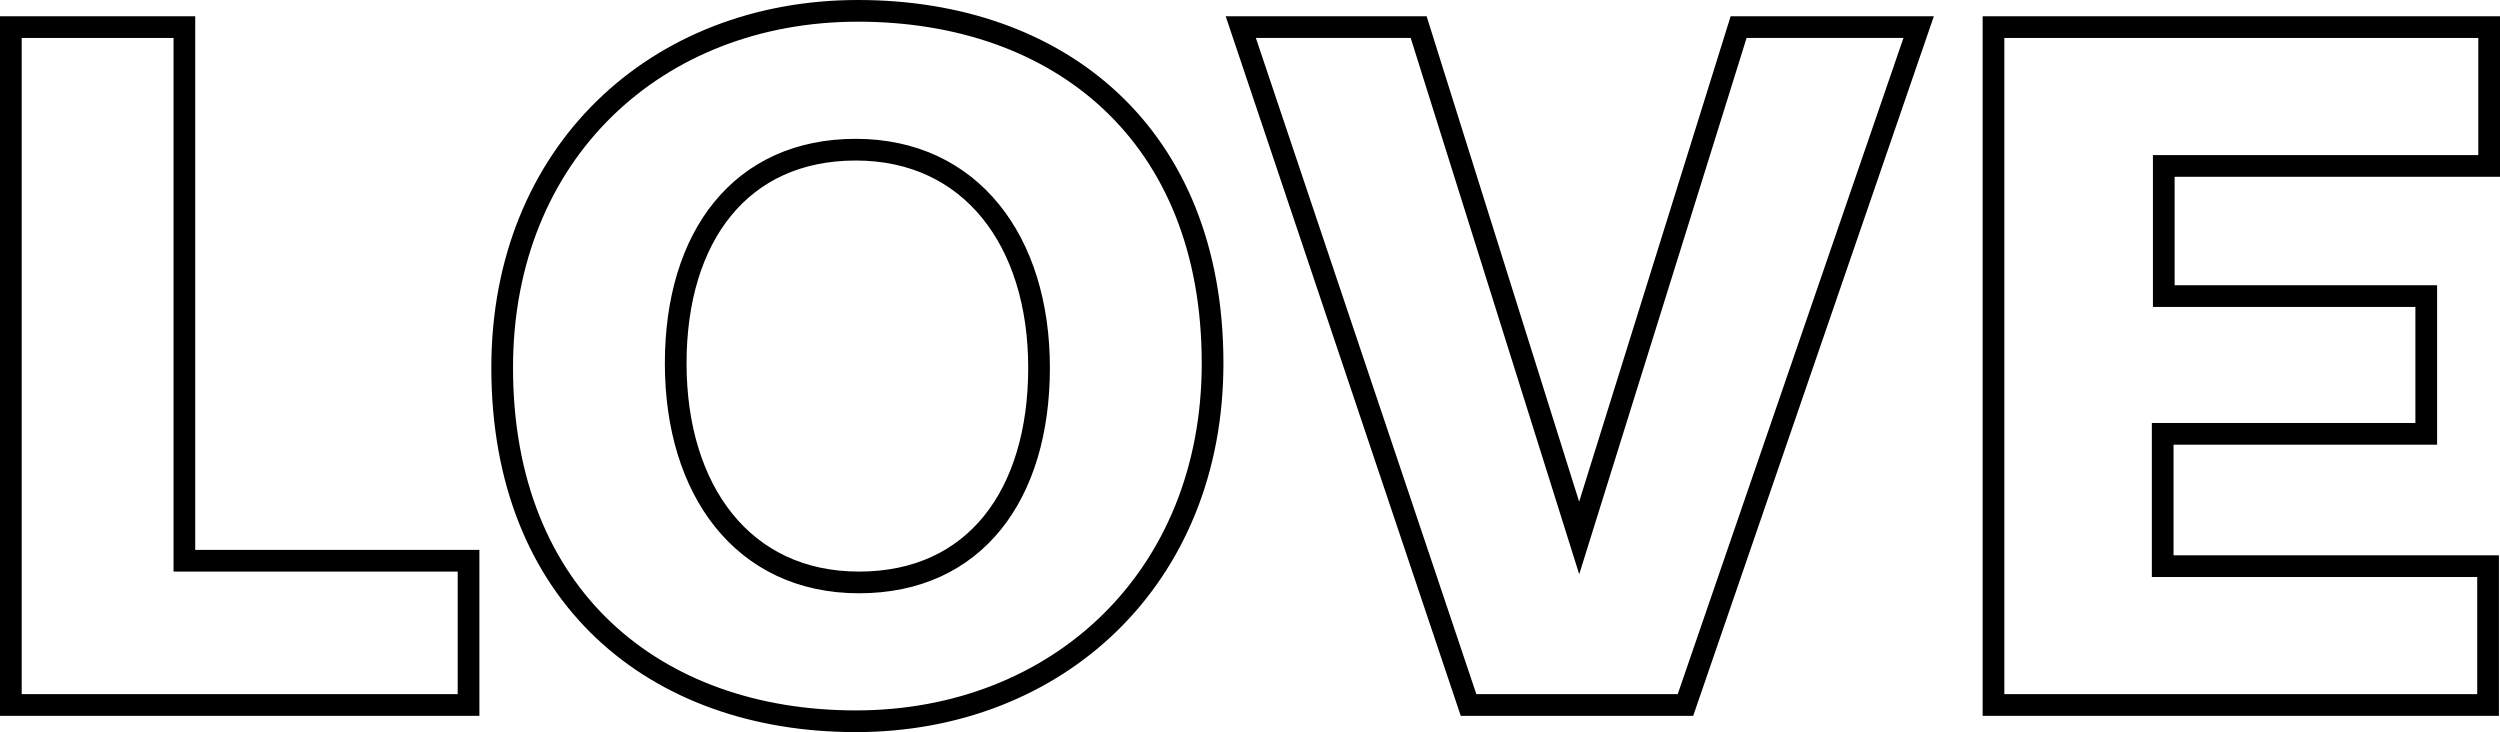 <svg xmlns="http://www.w3.org/2000/svg" viewBox="0 0 115.25 33.75">
  <defs>
    <style>.love-1{fill:none;stroke:#000;stroke-miterlimit:10;}</style>
  </defs>
  <title>love</title>
  <g id="Layer_2" data-name="Layer 2">
    <g id="Layer_1-2" data-name="Layer 1">
      <path class="love-1" d="M.5,32.5V1.25h8v24.6h13.1V32.5Z"/>
      <path class="love-1" d="M39.45,33.25c-9.25,0-16.3-5.75-16.3-16.3C23.15,7.05,30.25.5,39.55.5S55.9,6.2,55.9,16.75C55.9,26.65,48.75,33.25,39.45,33.25Zm0-26.35c-5.3,0-8.3,4-8.3,9.85s3.1,10.1,8.45,10.1,8.3-4.05,8.3-9.9S44.75,6.9,39.45,6.9Z"/>
      <path class="love-1" d="M77.7,32.5h-10L57.2,1.25h8.2L72.8,24.8,80.15,1.25h8.3Z"/>
      <path class="love-1" d="M91.9,32.5V1.25h22.85v6.4h-15v6h12.1V20H99.7v6.1h15v6.4Z"/>
    </g>
  </g>
</svg>